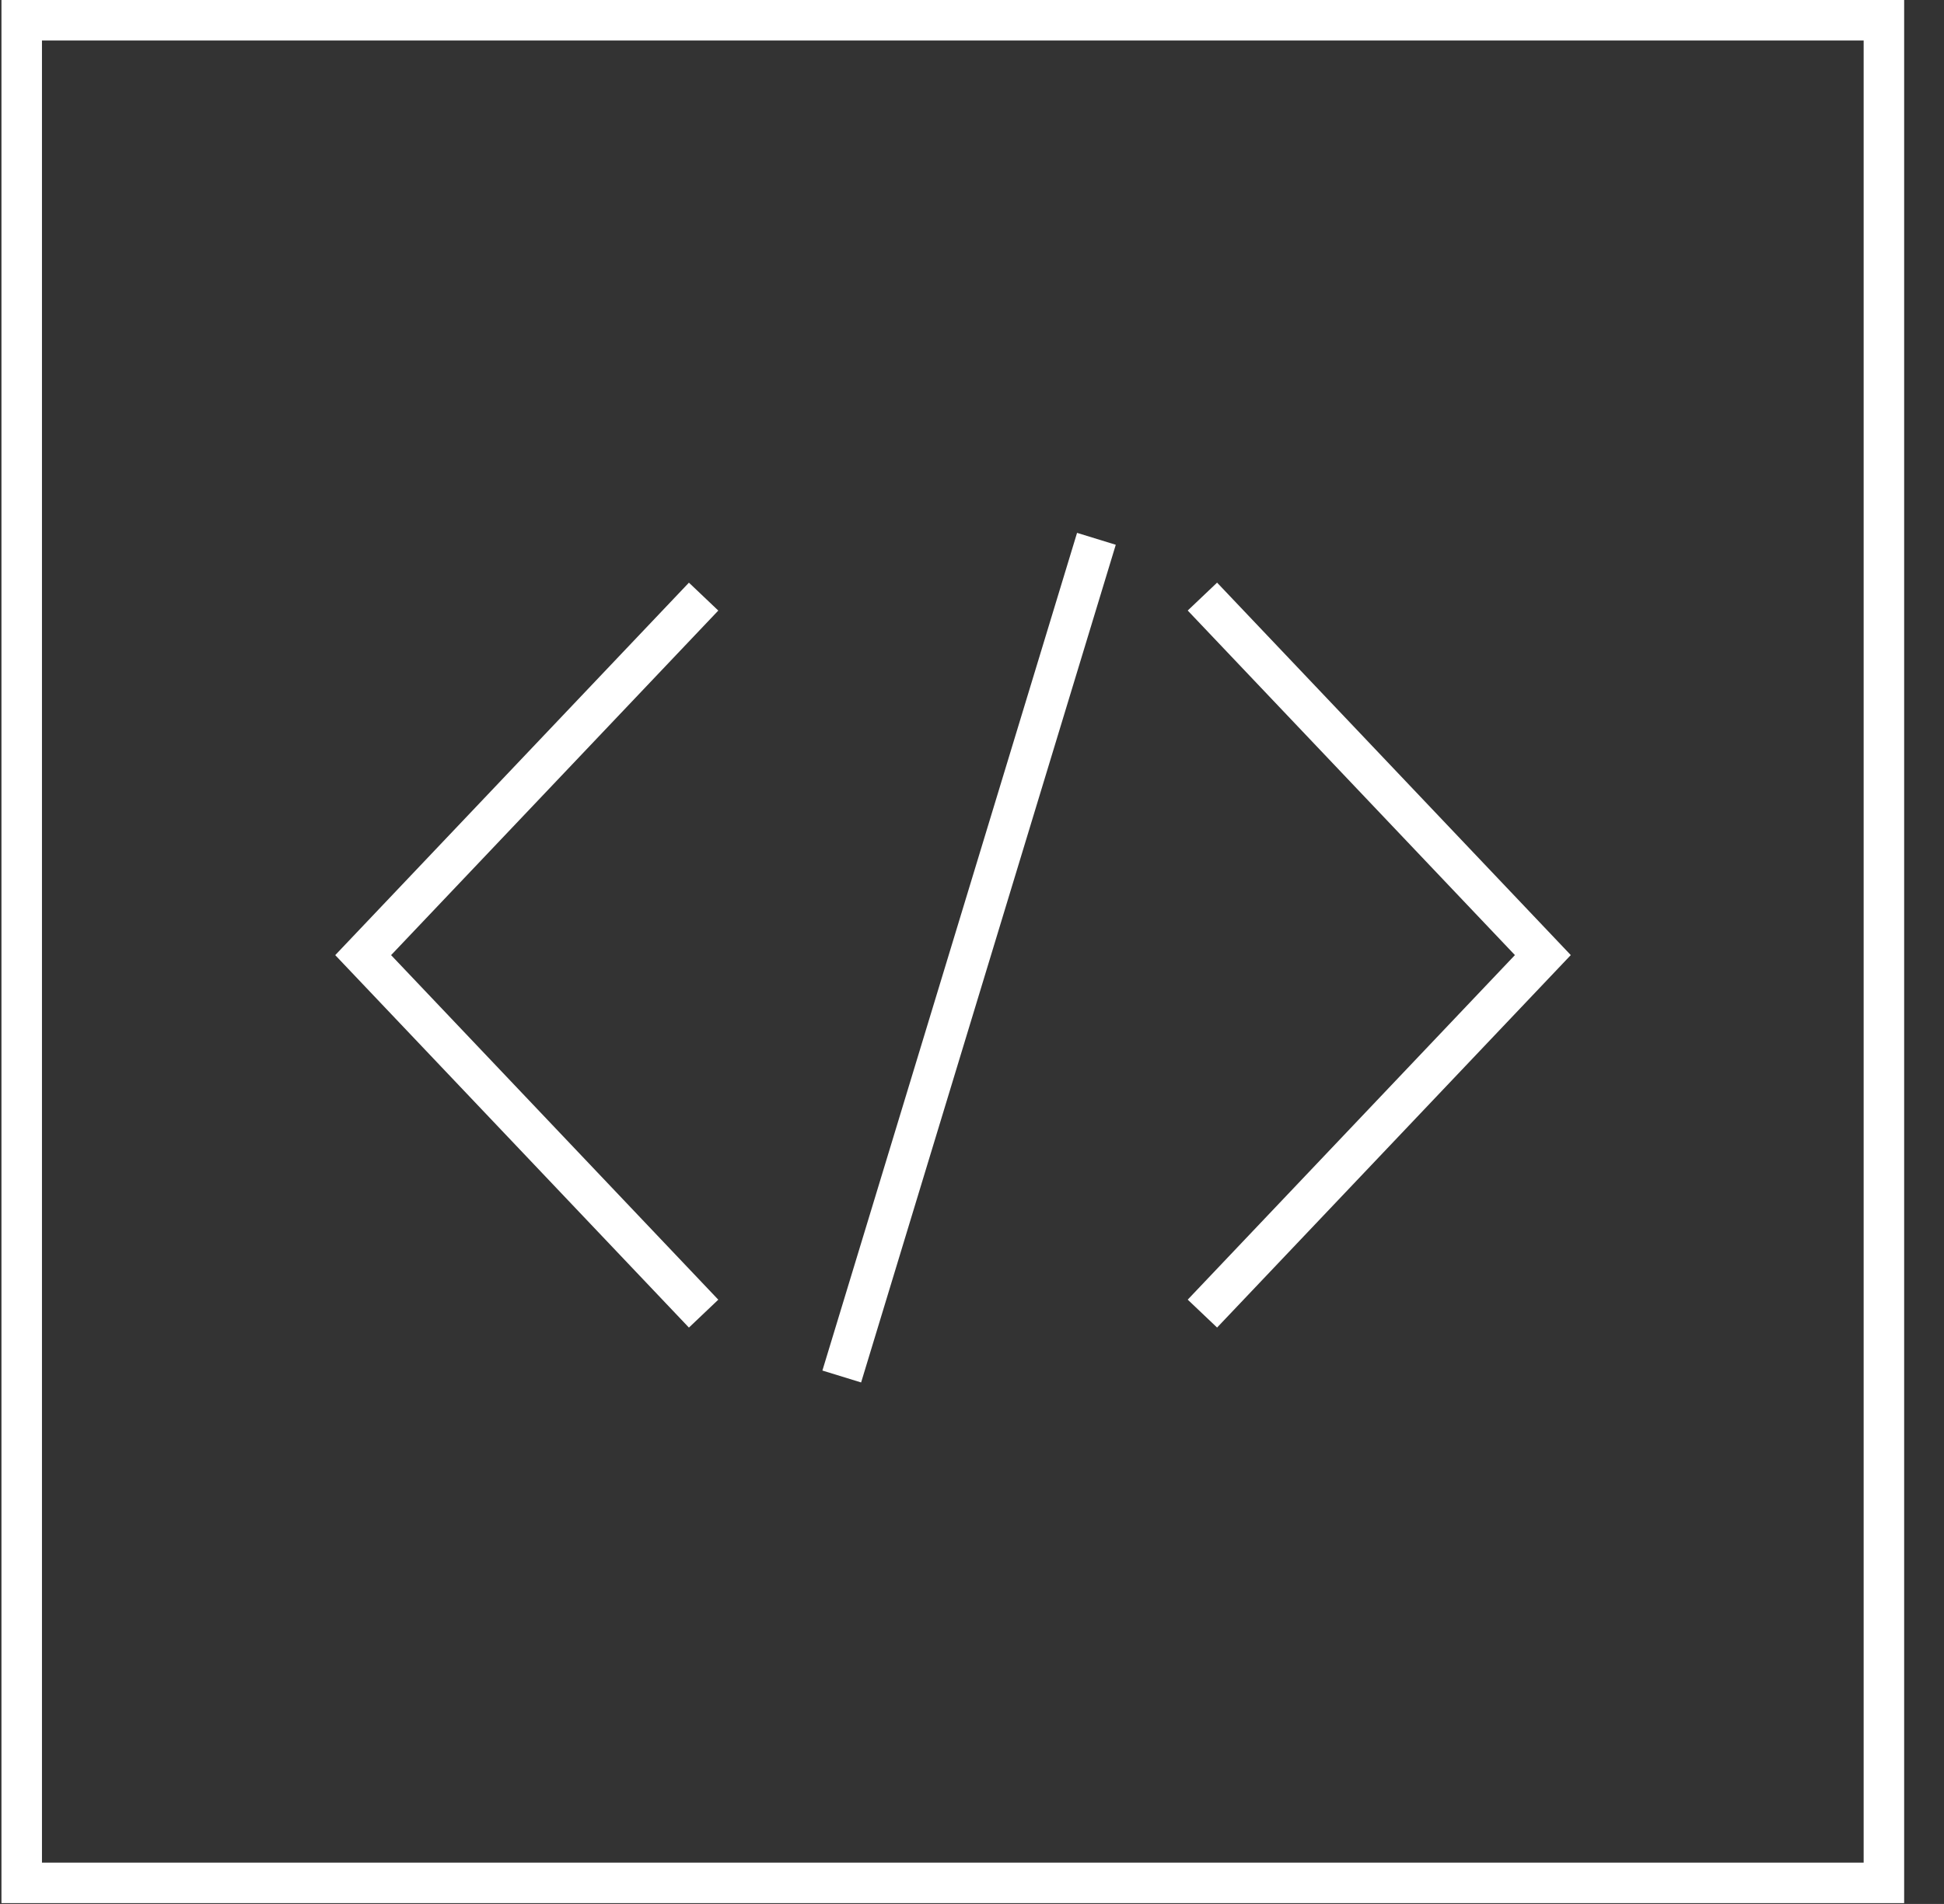 <svg width="48" height="47" viewBox="0 0 48 47" fill="none" xmlns="http://www.w3.org/2000/svg">
    <rect x="0" y="0" width="48" height="47" fill="#333333" stroke="none"/>
    <rect x="0.536" y="0.5" width="45.98" height="45.98" stroke="white" />
    <path d="M17.373 14.728L8.967 23.578L17.373 32.428" stroke="white" />
    <path d="M29.689 32.427L38.095 23.577L29.689 14.727" stroke="white" />
    <line y1="-0.5" x2="21.608" y2="-0.5"
        transform="matrix(-0.291 0.957 -0.956 -0.294 26.594 13.154)" stroke="white" />
</svg>
    